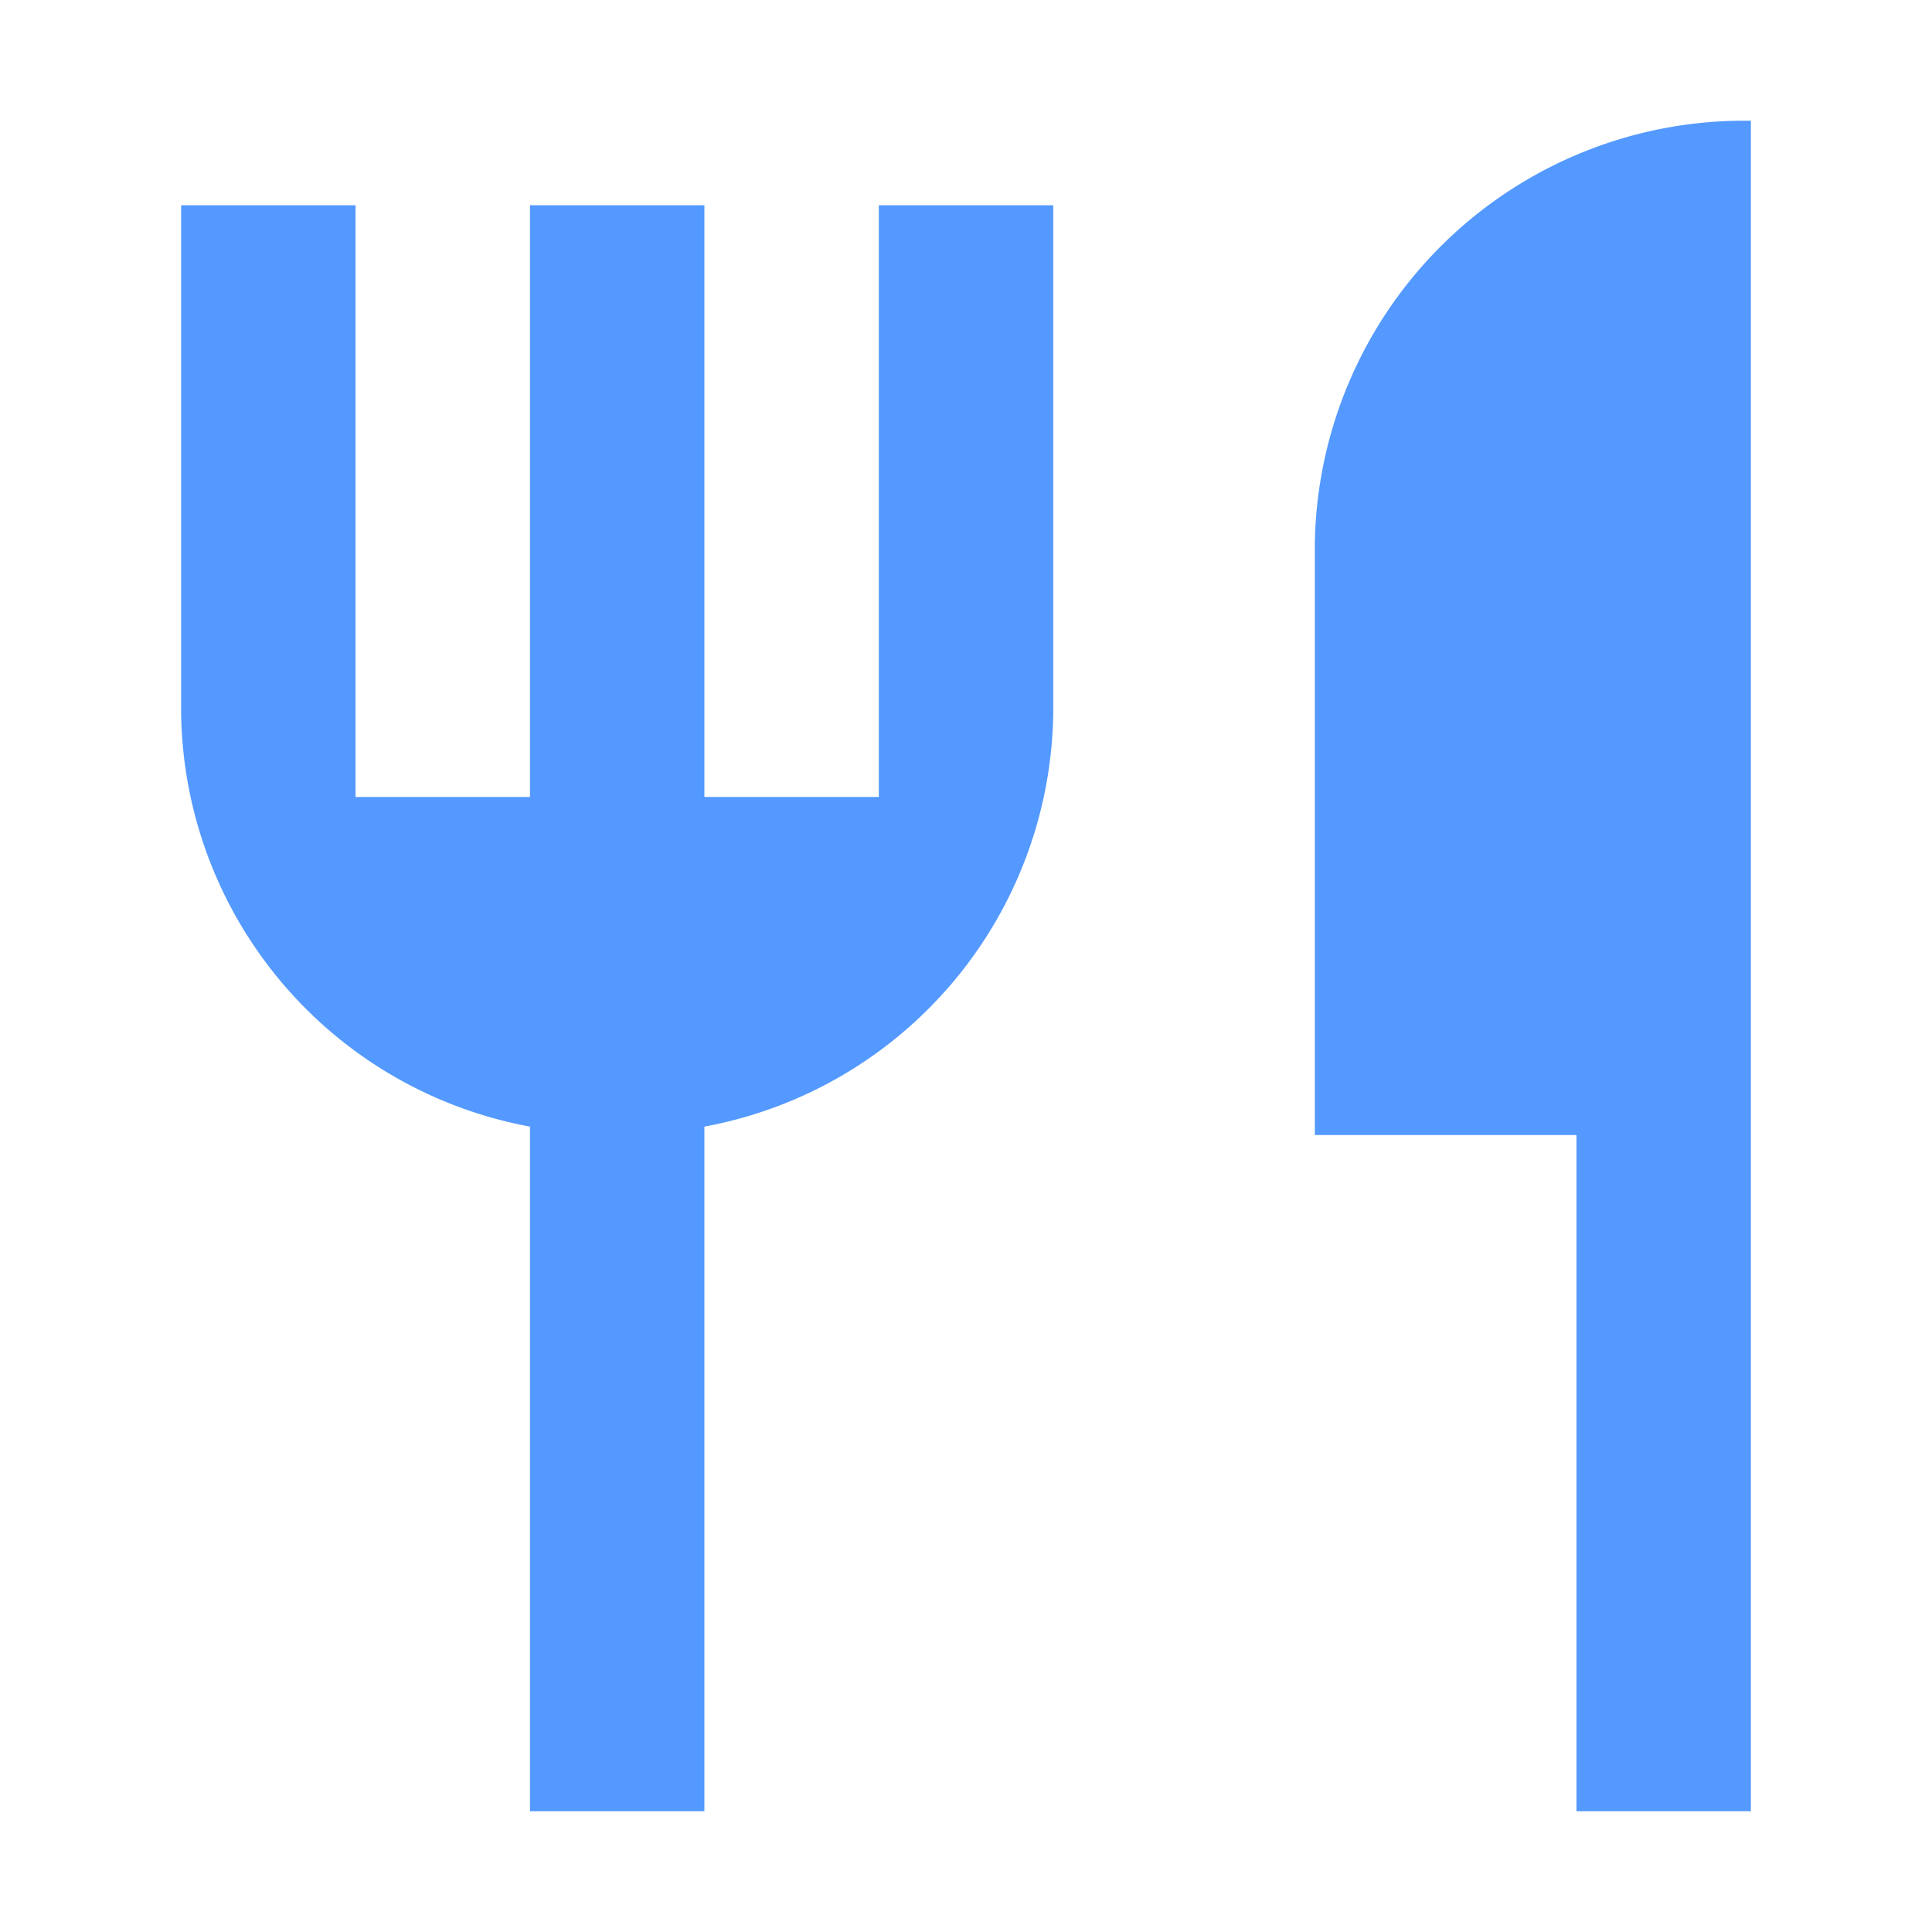 <svg id="Group_18147" data-name="Group 18147" xmlns="http://www.w3.org/2000/svg" width="32" height="32" viewBox="0 0 32 32">
    <path id="Path_91643" data-name="Path 91643" d="M0,0H32V32H0Z" fill="none"/>
    <path id="Path_91644" data-name="Path 91644" d="M29,2V30H26.111V18.8H21.778V9A7.114,7.114,0,0,1,29,2ZM11.667,18.66V30H8.778V18.66A7.06,7.06,0,0,1,3,11.8V3.4H5.889v9.8H8.778V3.4h2.889v9.8h2.889V3.4h2.889v8.4a7.06,7.06,0,0,1-5.777,6.86Z" fill="#5399ff"/>
</svg>
